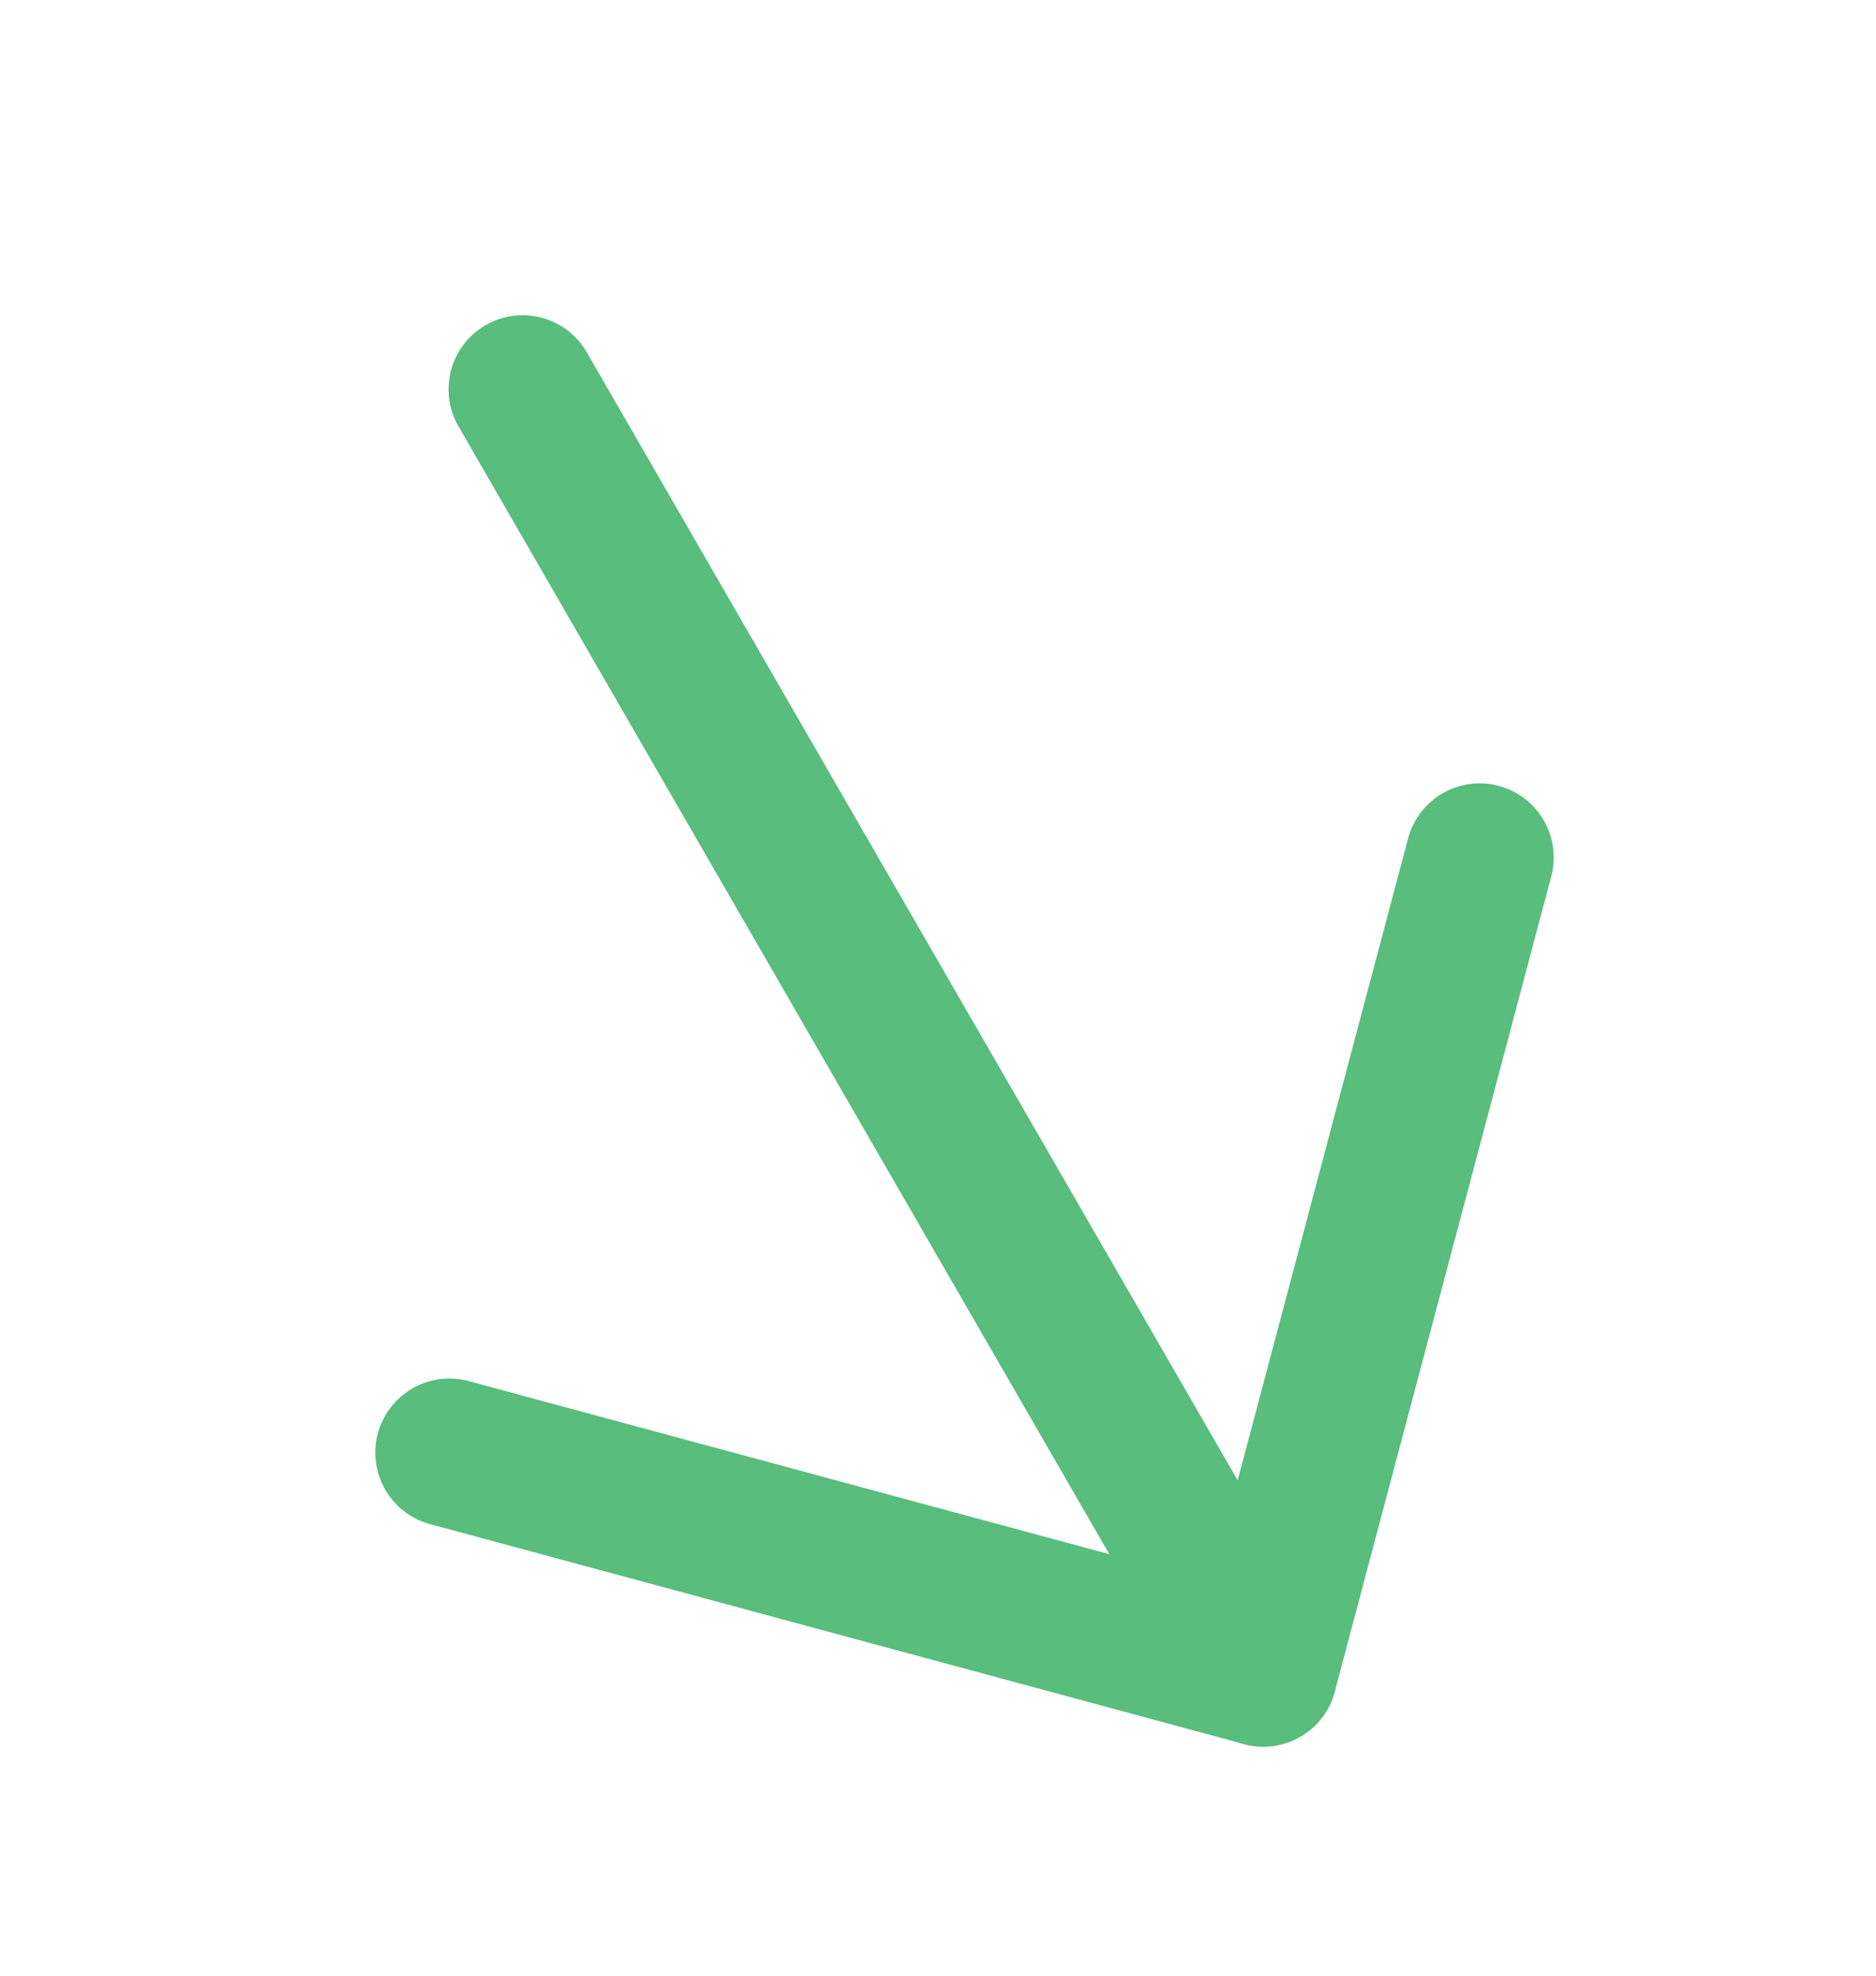 <svg width="19" height="20" viewBox="0 0 19 20" fill="none" xmlns="http://www.w3.org/2000/svg">
<path d="M12.793 16.932L5.293 3.941" stroke="#58BD7D" stroke-width="1.5" stroke-linecap="round" stroke-linejoin="round"/>
<path d="M14.986 8.68L12.794 16.931L4.551 14.705" stroke="#58BD7D" stroke-width="1.5" stroke-linecap="round" stroke-linejoin="round"/>
</svg>
